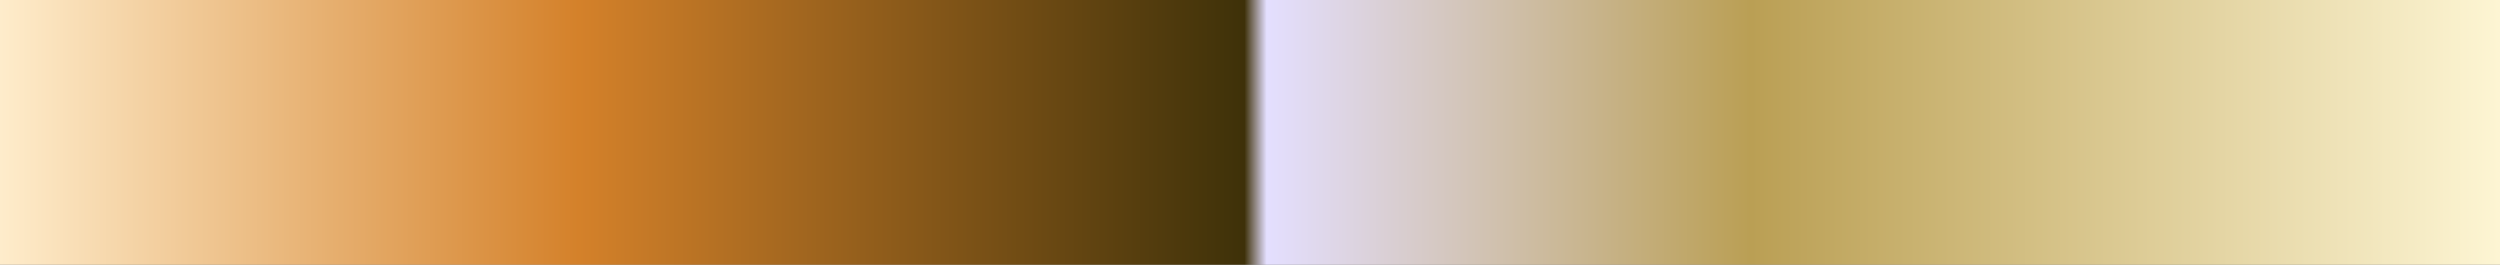 <?xml version="1.0" encoding="UTF-8"?>
<svg version="1.1" xmlns="http://www.w3.org/2000/svg" width="340px" height="36px" viewBox="0 0 340 36">
  <rect x="0" y="0" width="340" height="36" fill="#808080" stroke="none"/>
  <g>
    <defs>
      <linearGradient id="id-RB-80s-Gradient-108" name="RB 80s Gradient 108" gradientUnits="objectBoundingBox" spreadMethod="pad" x1="0%" x2="100%" y1="0%" y2="0%">
        <stop offset="0.00%" stop-color="rgb(255, 238, 206)" stop-opacity="1"/>
        <stop offset="23.36%" stop-color="rgb(212, 129, 42)" stop-opacity="1"/>
        <stop offset="49.78%" stop-color="rgb(62, 49, 9)" stop-opacity="1"/>
        <stop offset="50.66%" stop-color="rgb(228, 223, 255)" stop-opacity="1"/>
        <stop offset="69.87%" stop-color="rgb(186, 159, 84)" stop-opacity="1"/>
        <stop offset="99.56%" stop-color="rgb(253, 245, 211)" stop-opacity="1"/>
        <stop offset="100.00%" stop-color="rgb(253, 245, 211)" stop-opacity="1"/>
      </linearGradient>
    </defs>
    <rect fill="url(#id-RB-80s-Gradient-108)" x="0" y="0" width="340" height="36"/>
  </g>
</svg>
